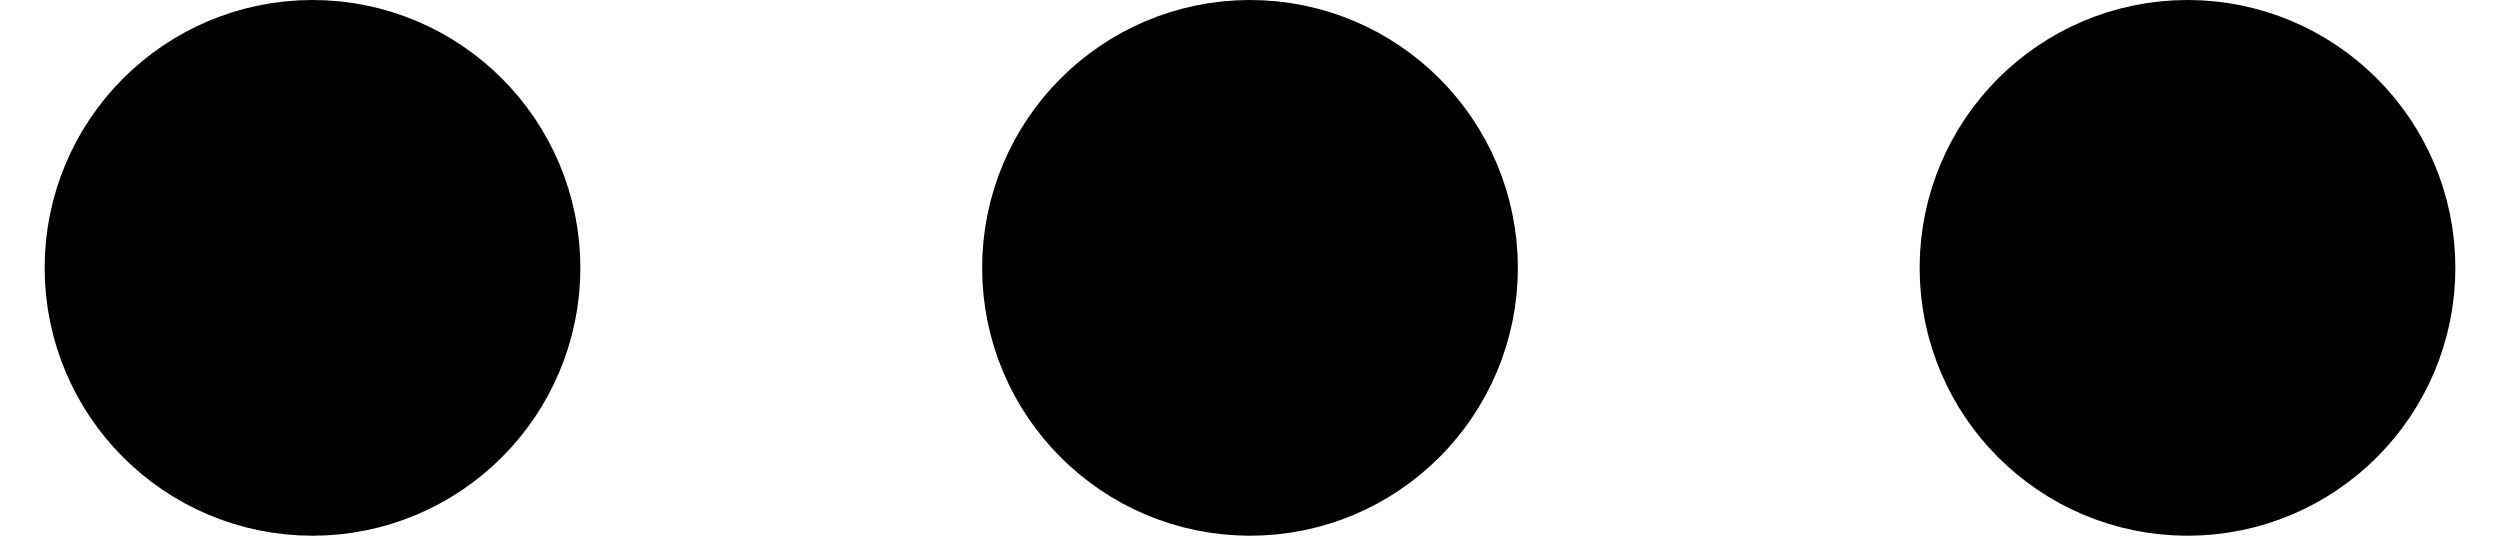 <svg width="14" height="3" viewBox="0 0 14 3" fill="none" xmlns="http://www.w3.org/2000/svg">
<path d="M1.75 2.25C2.164 2.25 2.5 1.914 2.5 1.5C2.5 1.086 2.164 0.75 1.75 0.75C1.336 0.75 1 1.086 1 1.5C1 1.914 1.336 2.25 1.75 2.25Z" stroke="black" stroke-width="1.5" stroke-linecap="round" stroke-linejoin="round"/>
<path d="M7 2.25C7.414 2.25 7.75 1.914 7.75 1.5C7.75 1.086 7.414 0.75 7 0.75C6.586 0.75 6.25 1.086 6.25 1.5C6.25 1.914 6.586 2.25 7 2.25Z" stroke="black" stroke-width="1.5" stroke-linecap="round" stroke-linejoin="round"/>
<path d="M12.25 2.25C12.664 2.25 13 1.914 13 1.5C13 1.086 12.664 0.75 12.25 0.75C11.836 0.75 11.5 1.086 11.5 1.5C11.5 1.914 11.836 2.25 12.25 2.25Z" stroke="black" stroke-width="1.5" stroke-linecap="round" stroke-linejoin="round"/>
</svg>
